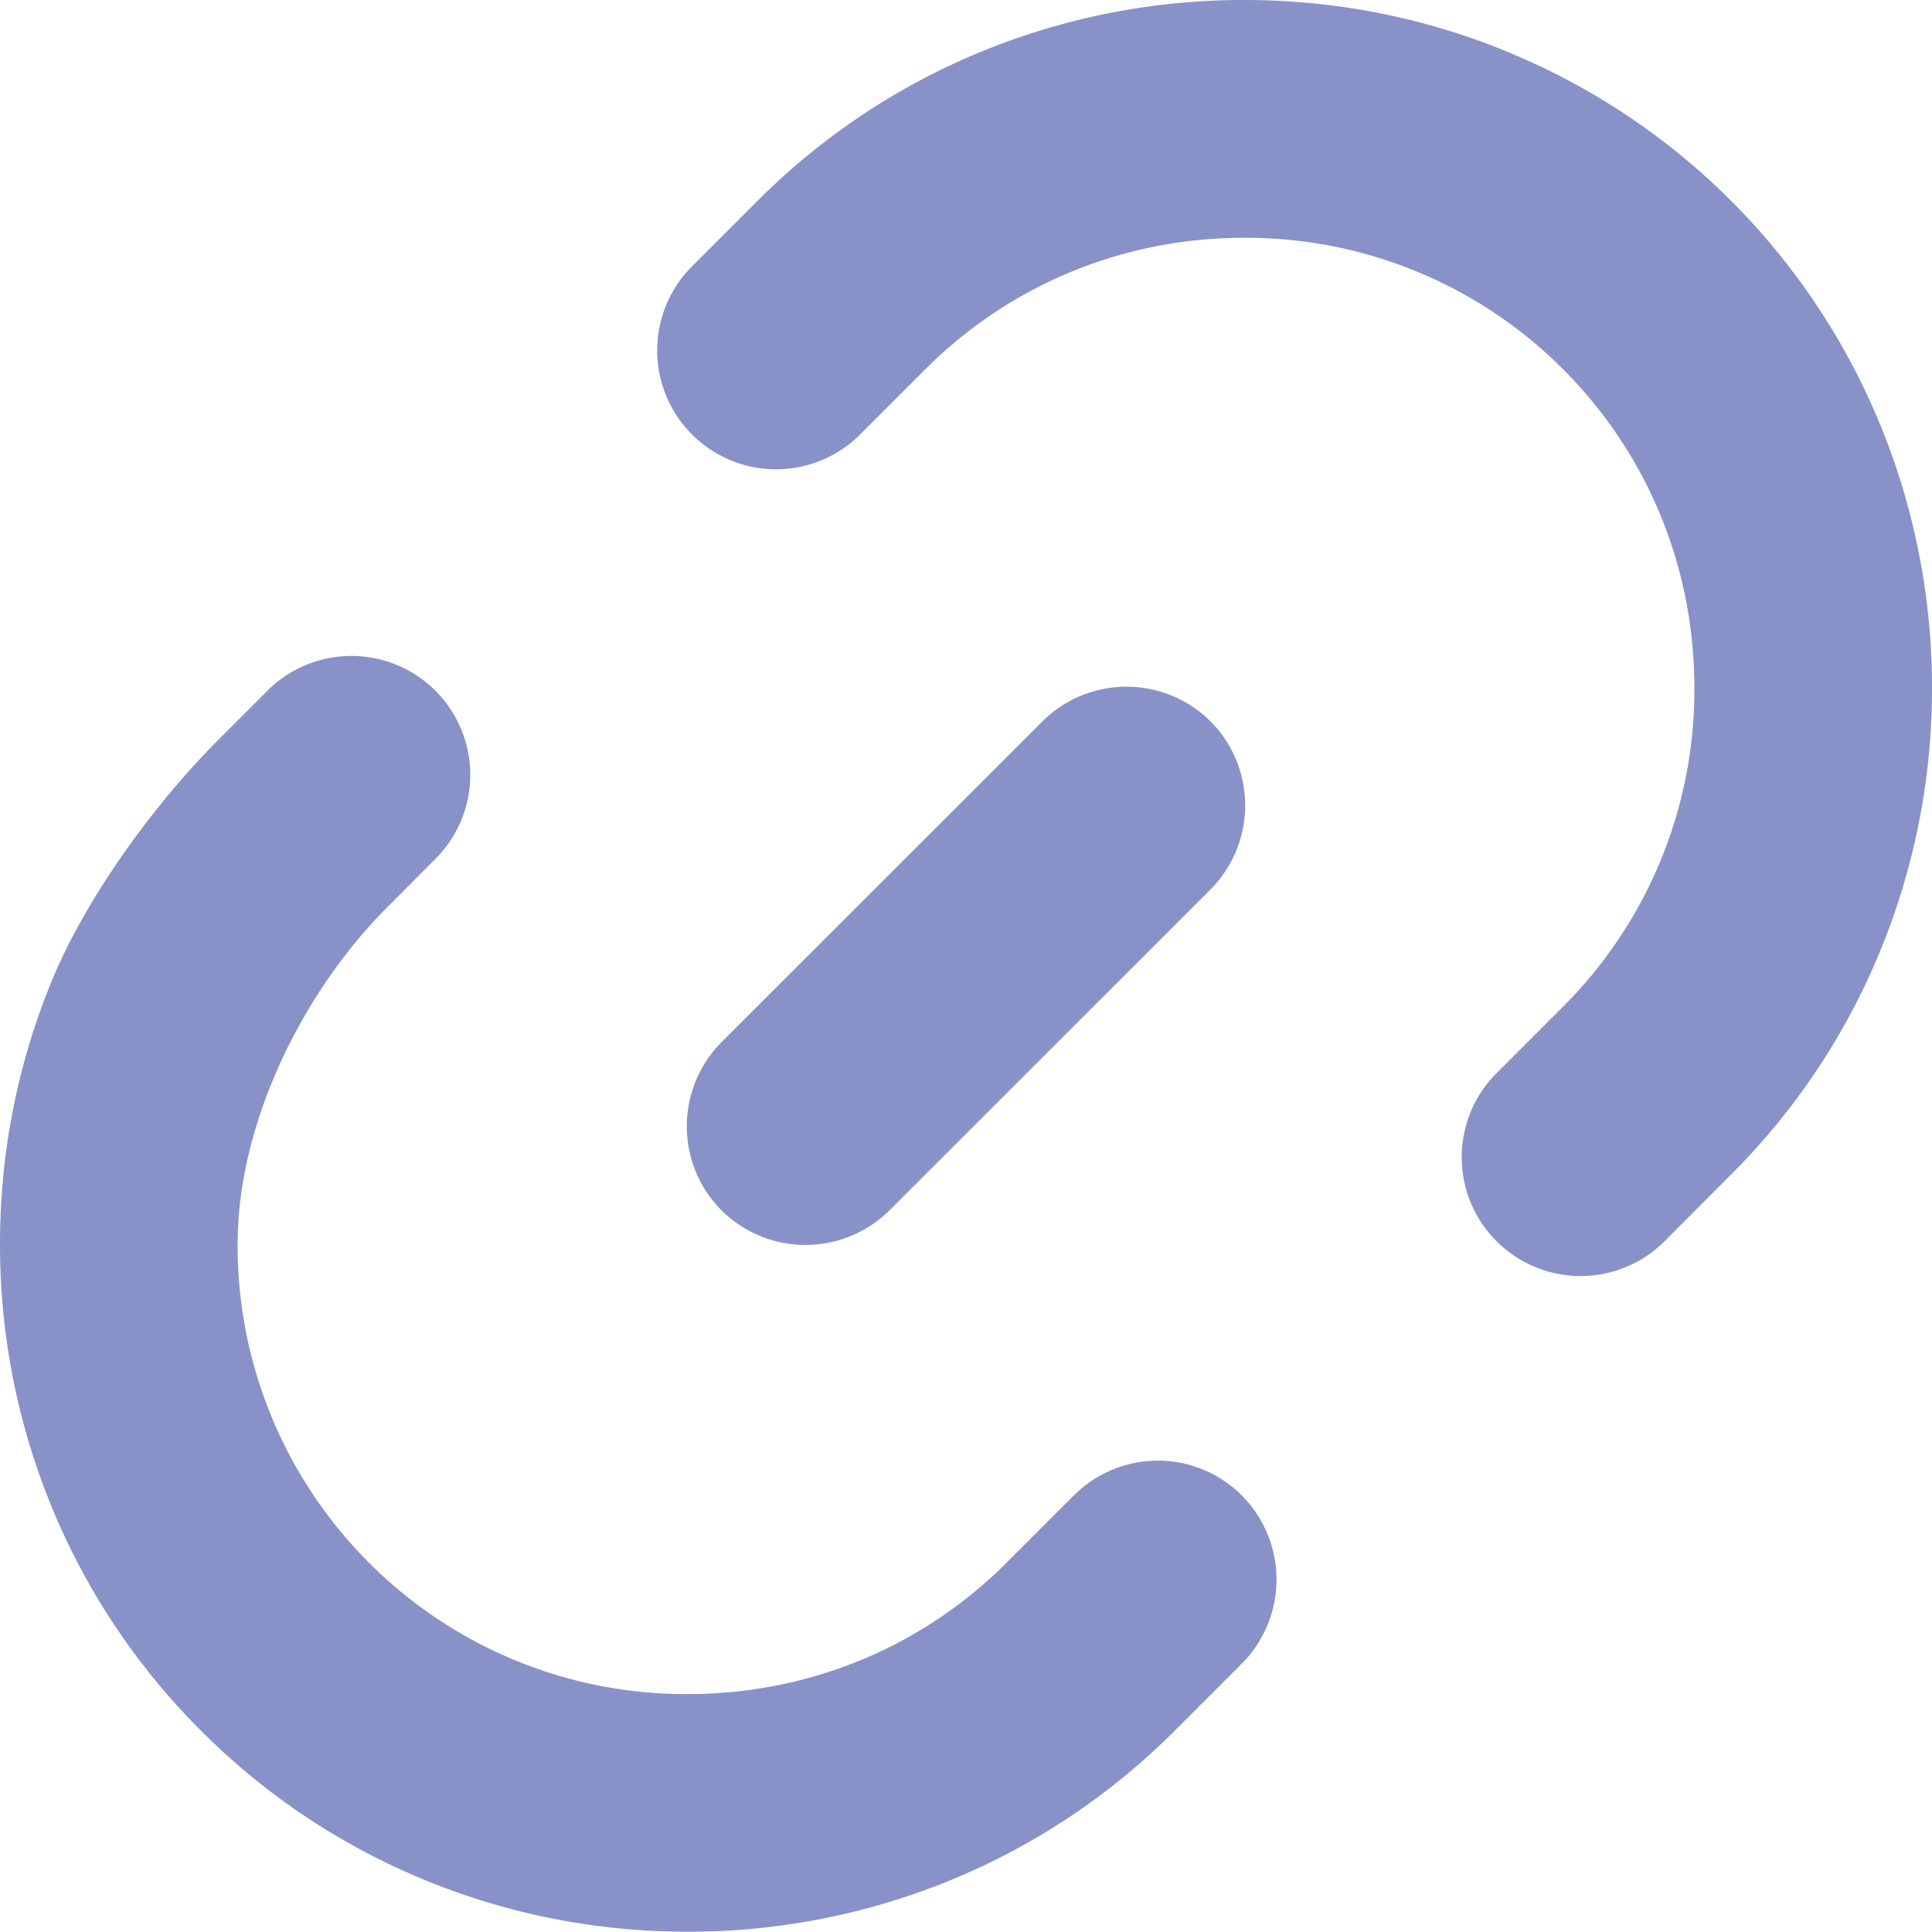 <svg width="48" height="48" viewBox="0 0 48 48" fill="none" xmlns="http://www.w3.org/2000/svg"><path d="M30.854 37.156a2.962 2.962 0 0 1 0 4.175l-1.67 1.67a16.936 16.936 0 0 1-5.657 3.748 17.125 17.125 0 0 1-6.439 1.244c-2.222 0-4.389-.418-6.435-1.244A16.944 16.944 0 0 1 4.995 43a16.94 16.94 0 0 1-3.75-5.657A17.126 17.126 0 0 1 0 30.905c0-2.222.418-4.385 1.245-6.435.857-2.133 2.578-4.488 4.203-6.113l1.214-1.214a2.953 2.953 0 0 1 4.176 4.176l-1.21 1.214c-2.106 2.105-3.724 5.372-3.724 8.372a11.13 11.13 0 0 0 3.264 7.92 11.12 11.12 0 0 0 7.92 3.264c3 0 5.815-1.159 7.92-3.264l1.67-1.67a2.95 2.95 0 0 1 4.176 0zm6.493-35.911a16.996 16.996 0 0 1 9.408 9.408A17.199 17.199 0 0 1 48 17.088a17.12 17.12 0 0 1-1.245 6.436 16.931 16.931 0 0 1-3.747 5.657l-1.67 1.676a2.953 2.953 0 0 1-4.176-4.176l1.67-1.67a11.117 11.117 0 0 0 3.264-7.92c0-3-1.162-5.814-3.264-7.92a11.118 11.118 0 0 0-7.92-3.263c-3 0-5.815 1.162-7.92 3.264l-1.67 1.67a2.954 2.954 0 0 1-4.176-4.177l1.67-1.67a16.94 16.94 0 0 1 5.657-3.75A17.129 17.129 0 0 1 30.916 0c2.221 0 4.388.418 6.435 1.245h-.004zm-7.271 20.852L22.1 30.07a2.963 2.963 0 0 1-4.176 0 2.963 2.963 0 0 1 0-4.176l7.974-7.972a2.963 2.963 0 0 1 4.177 0 2.962 2.962 0 0 1 0 4.176z" fill="#8992C8"/></svg>